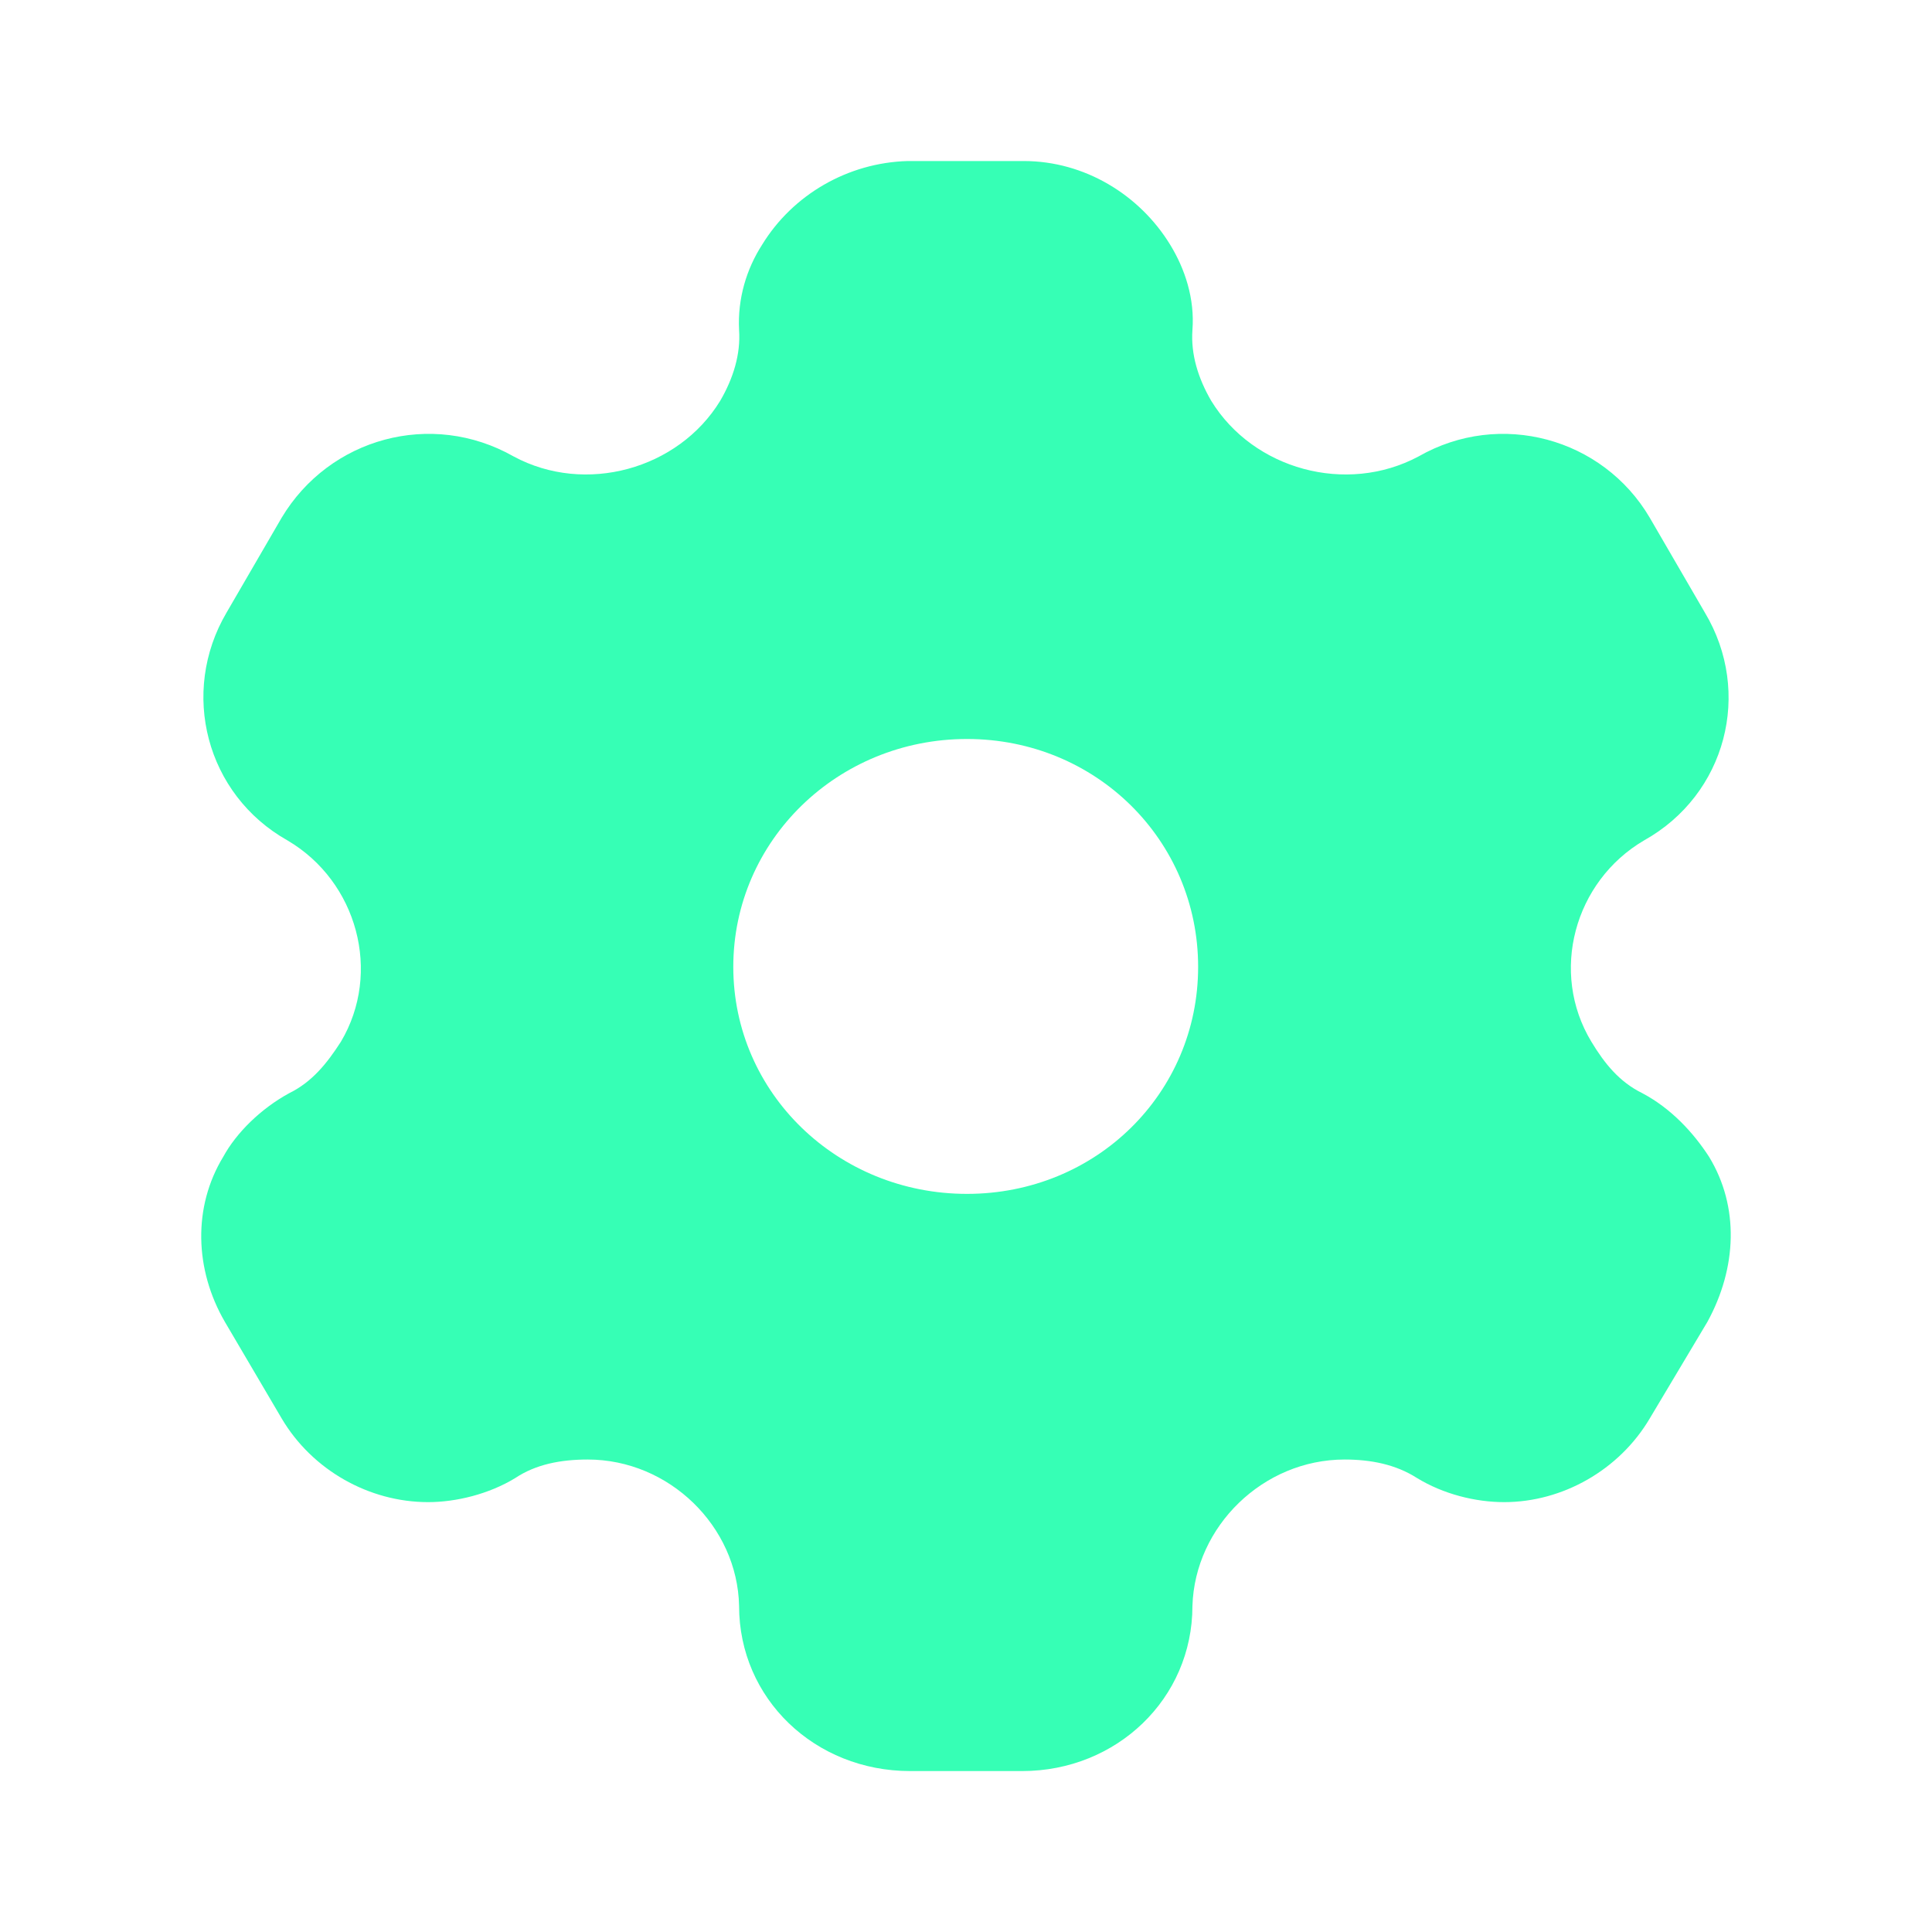 <svg width="20" height="20" viewBox="0 0 20 20" fill="none" xmlns="http://www.w3.org/2000/svg">
<path fill-rule="evenodd" clip-rule="evenodd" d="M17.002 11.317C17.3 11.475 17.53 11.725 17.692 11.975C18.007 12.492 17.981 13.125 17.675 13.684L17.078 14.684C16.763 15.217 16.176 15.55 15.571 15.55C15.273 15.55 14.941 15.467 14.668 15.3C14.447 15.159 14.191 15.109 13.919 15.109C13.076 15.109 12.369 15.8 12.344 16.625C12.344 17.584 11.56 18.334 10.581 18.334H9.422C8.434 18.334 7.651 17.584 7.651 16.625C7.634 15.8 6.927 15.109 6.084 15.109C5.803 15.109 5.547 15.159 5.335 15.3C5.062 15.467 4.721 15.55 4.432 15.55C3.819 15.55 3.231 15.217 2.916 14.684L2.328 13.684C2.013 13.142 1.996 12.492 2.311 11.975C2.447 11.725 2.703 11.475 2.993 11.317C3.231 11.2 3.384 11.009 3.529 10.784C3.955 10.067 3.699 9.125 2.976 8.7C2.132 8.225 1.86 7.167 2.345 6.342L2.916 5.359C3.41 4.534 4.466 4.242 5.317 4.725C6.058 5.125 7.021 4.859 7.455 4.15C7.591 3.917 7.668 3.667 7.651 3.417C7.634 3.092 7.728 2.784 7.889 2.534C8.205 2.017 8.775 1.684 9.397 1.667H10.598C11.228 1.667 11.798 2.017 12.114 2.534C12.267 2.784 12.369 3.092 12.344 3.417C12.326 3.667 12.403 3.917 12.539 4.15C12.974 4.859 13.936 5.125 14.685 4.725C15.529 4.242 16.593 4.534 17.078 5.359L17.649 6.342C18.143 7.167 17.87 8.225 17.019 8.7C16.295 9.125 16.04 10.067 16.474 10.784C16.61 11.009 16.763 11.2 17.002 11.317ZM7.591 10.009C7.591 11.317 8.673 12.359 10.01 12.359C11.347 12.359 12.403 11.317 12.403 10.009C12.403 8.7 11.347 7.65 10.01 7.65C8.673 7.65 7.591 8.7 7.591 10.009Z" fill="#36FFB5"/>
</svg>
